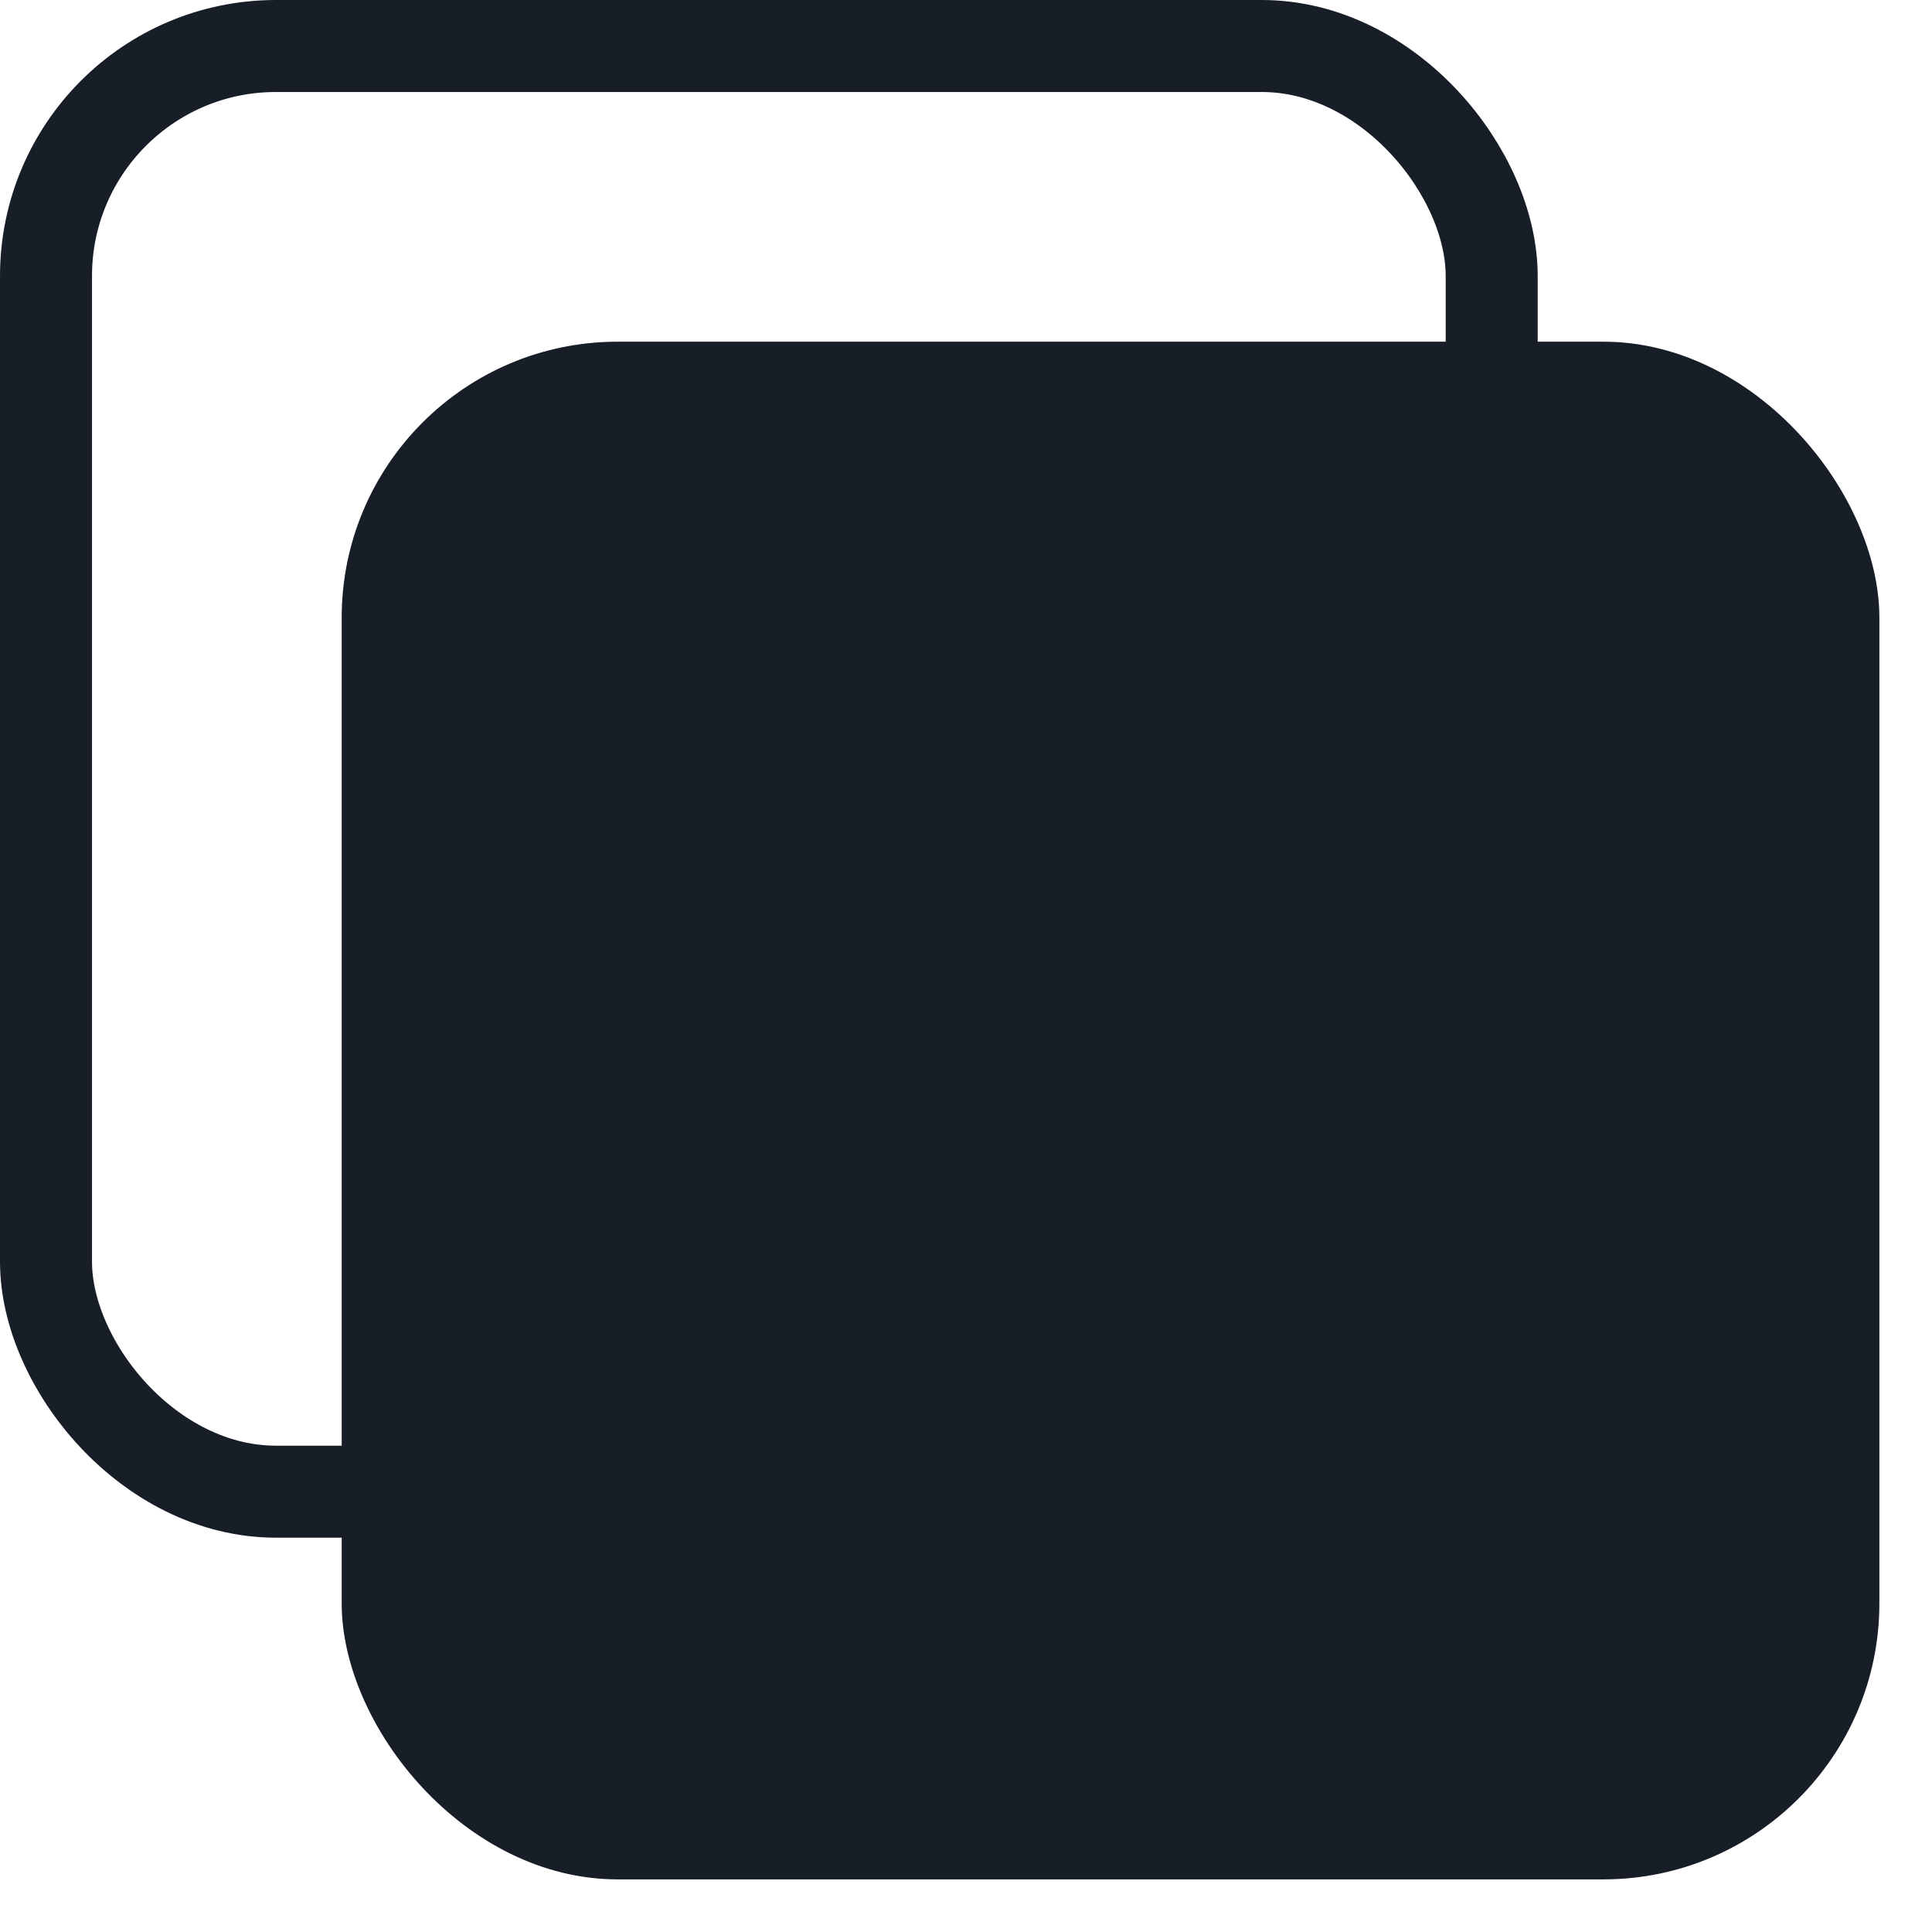 <svg width="21" height="21" viewBox="0 0 21 21" fill="none" xmlns="http://www.w3.org/2000/svg">
<rect x="0.5" y="0.5" width="15.714" height="15.714" rx="2.5" stroke="#181E27"/>
<rect x="3.714" y="3.714" width="16.714" height="16.714" rx="3" fill="#181E27"/>
</svg>
